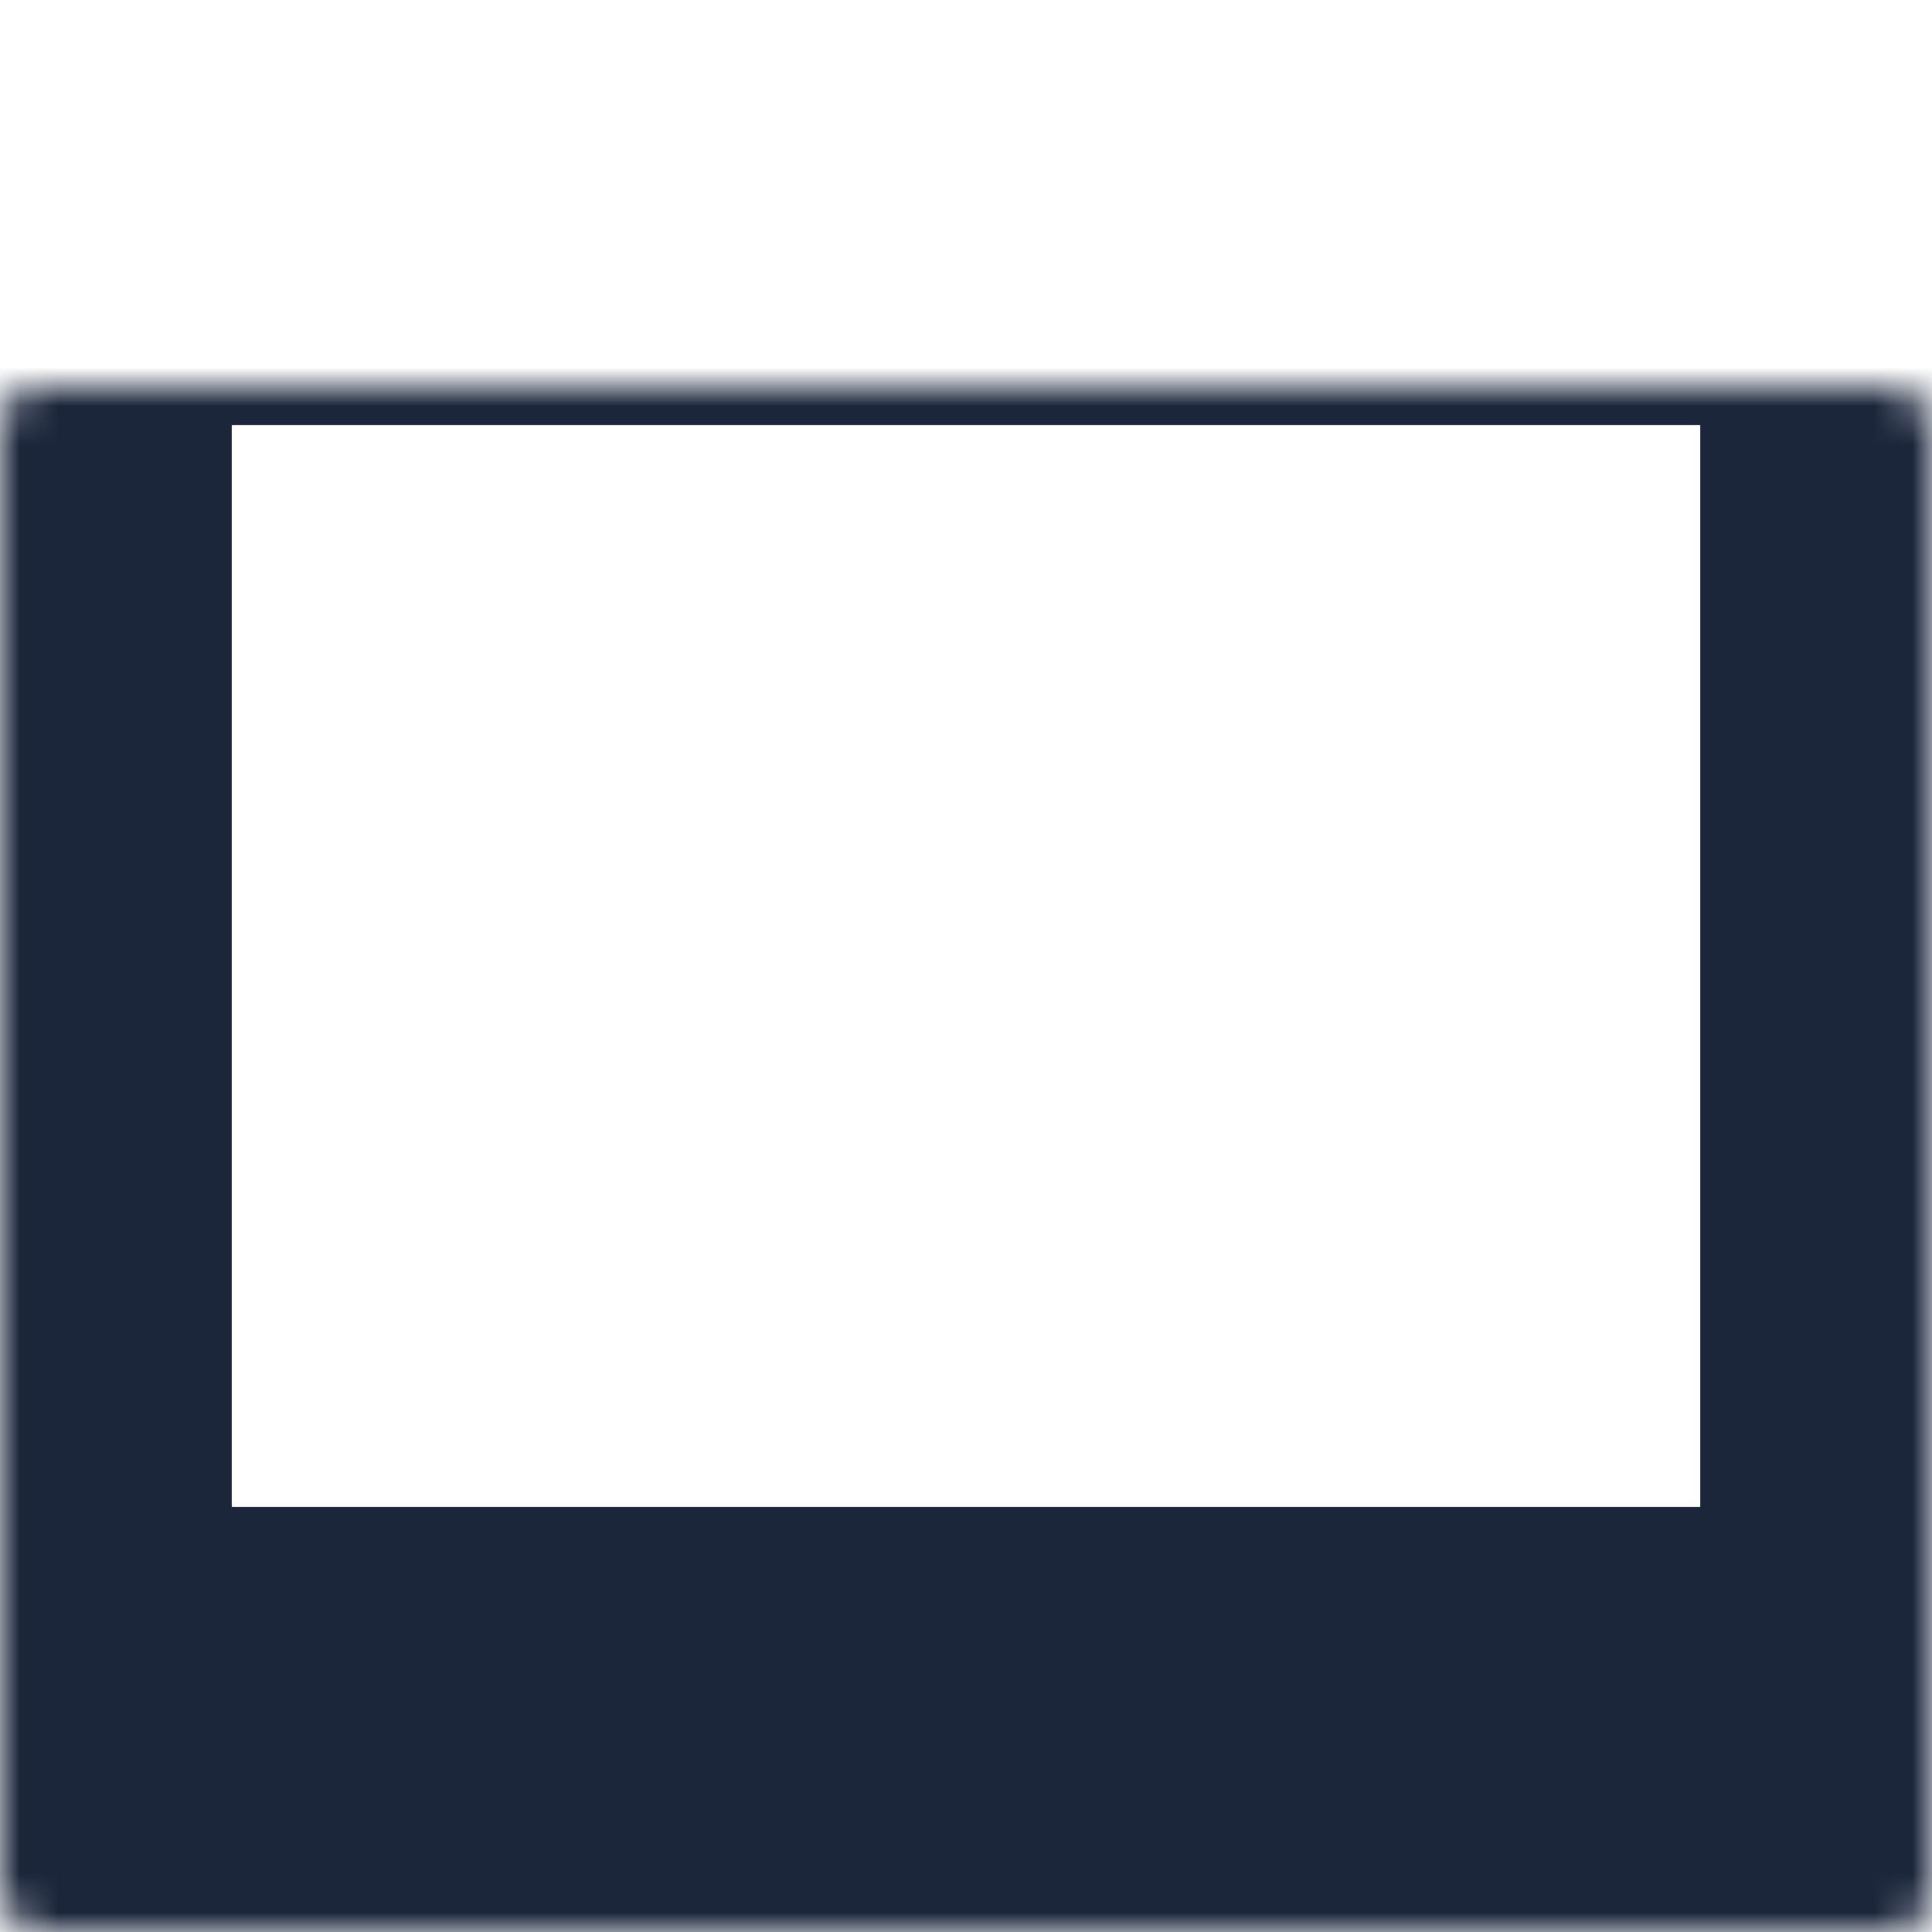 <svg width="50" height="50" viewBox="0 0 50 50" fill="none" xmlns="http://www.w3.org/2000/svg">
<mask id="path-1-inside-1_624_46" fill="white">
<rect y="5" width="50" height="40" rx="1"/>
</mask>
<rect y="5" width="50" height="40" rx="1" stroke="#1B263B" stroke-width="12" mask="url(#path-1-inside-1_624_46)"/>
</svg>
